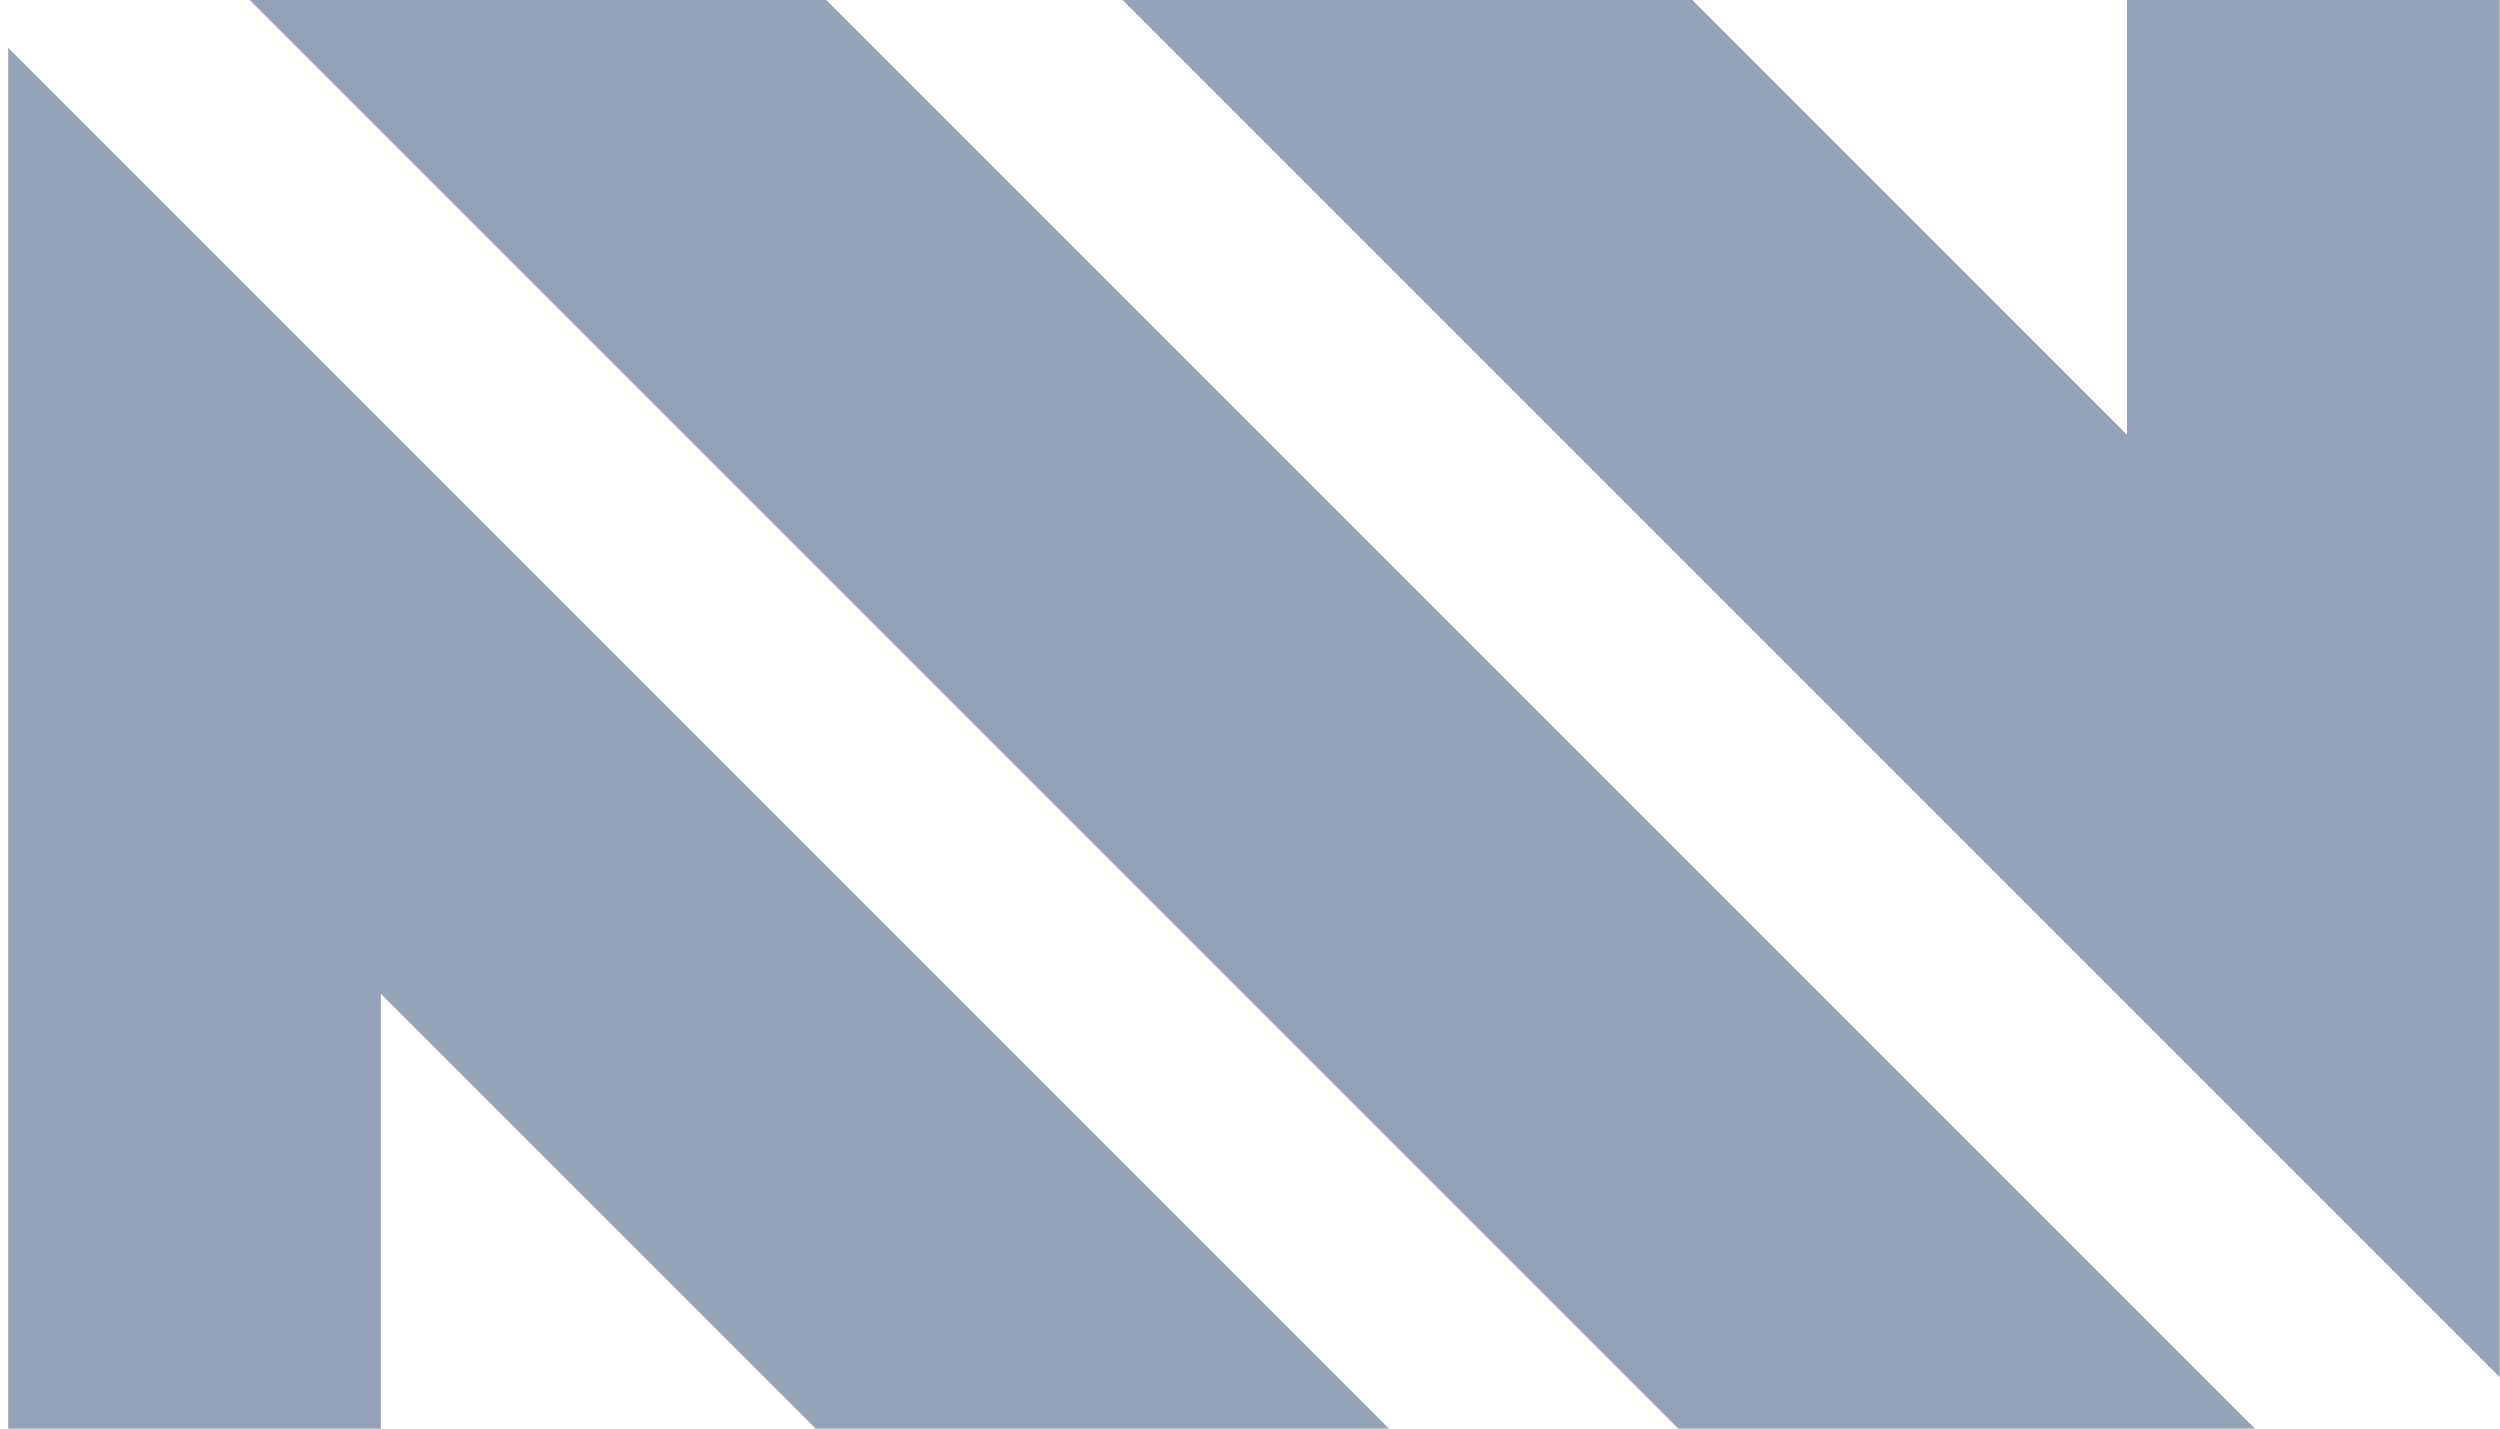 <svg width="42" height="24" viewBox="0 0 42 24" fill="none" xmlns="http://www.w3.org/2000/svg">
<path d="M28.193 24H37.882L13.882 0H4.193L28.193 24Z" fill="#94A3B8"/>
<path d="M18.859 1.22787e-06L41.995 23.136V0H35.734V7.304L28.429 0L18.859 1.22787e-06Z" fill="#94A3B8"/>
<path d="M0.138 0.804V24H6.398V16.696L13.703 24H23.334L0.138 0.804Z" fill="#94A3B8"/>
</svg>
